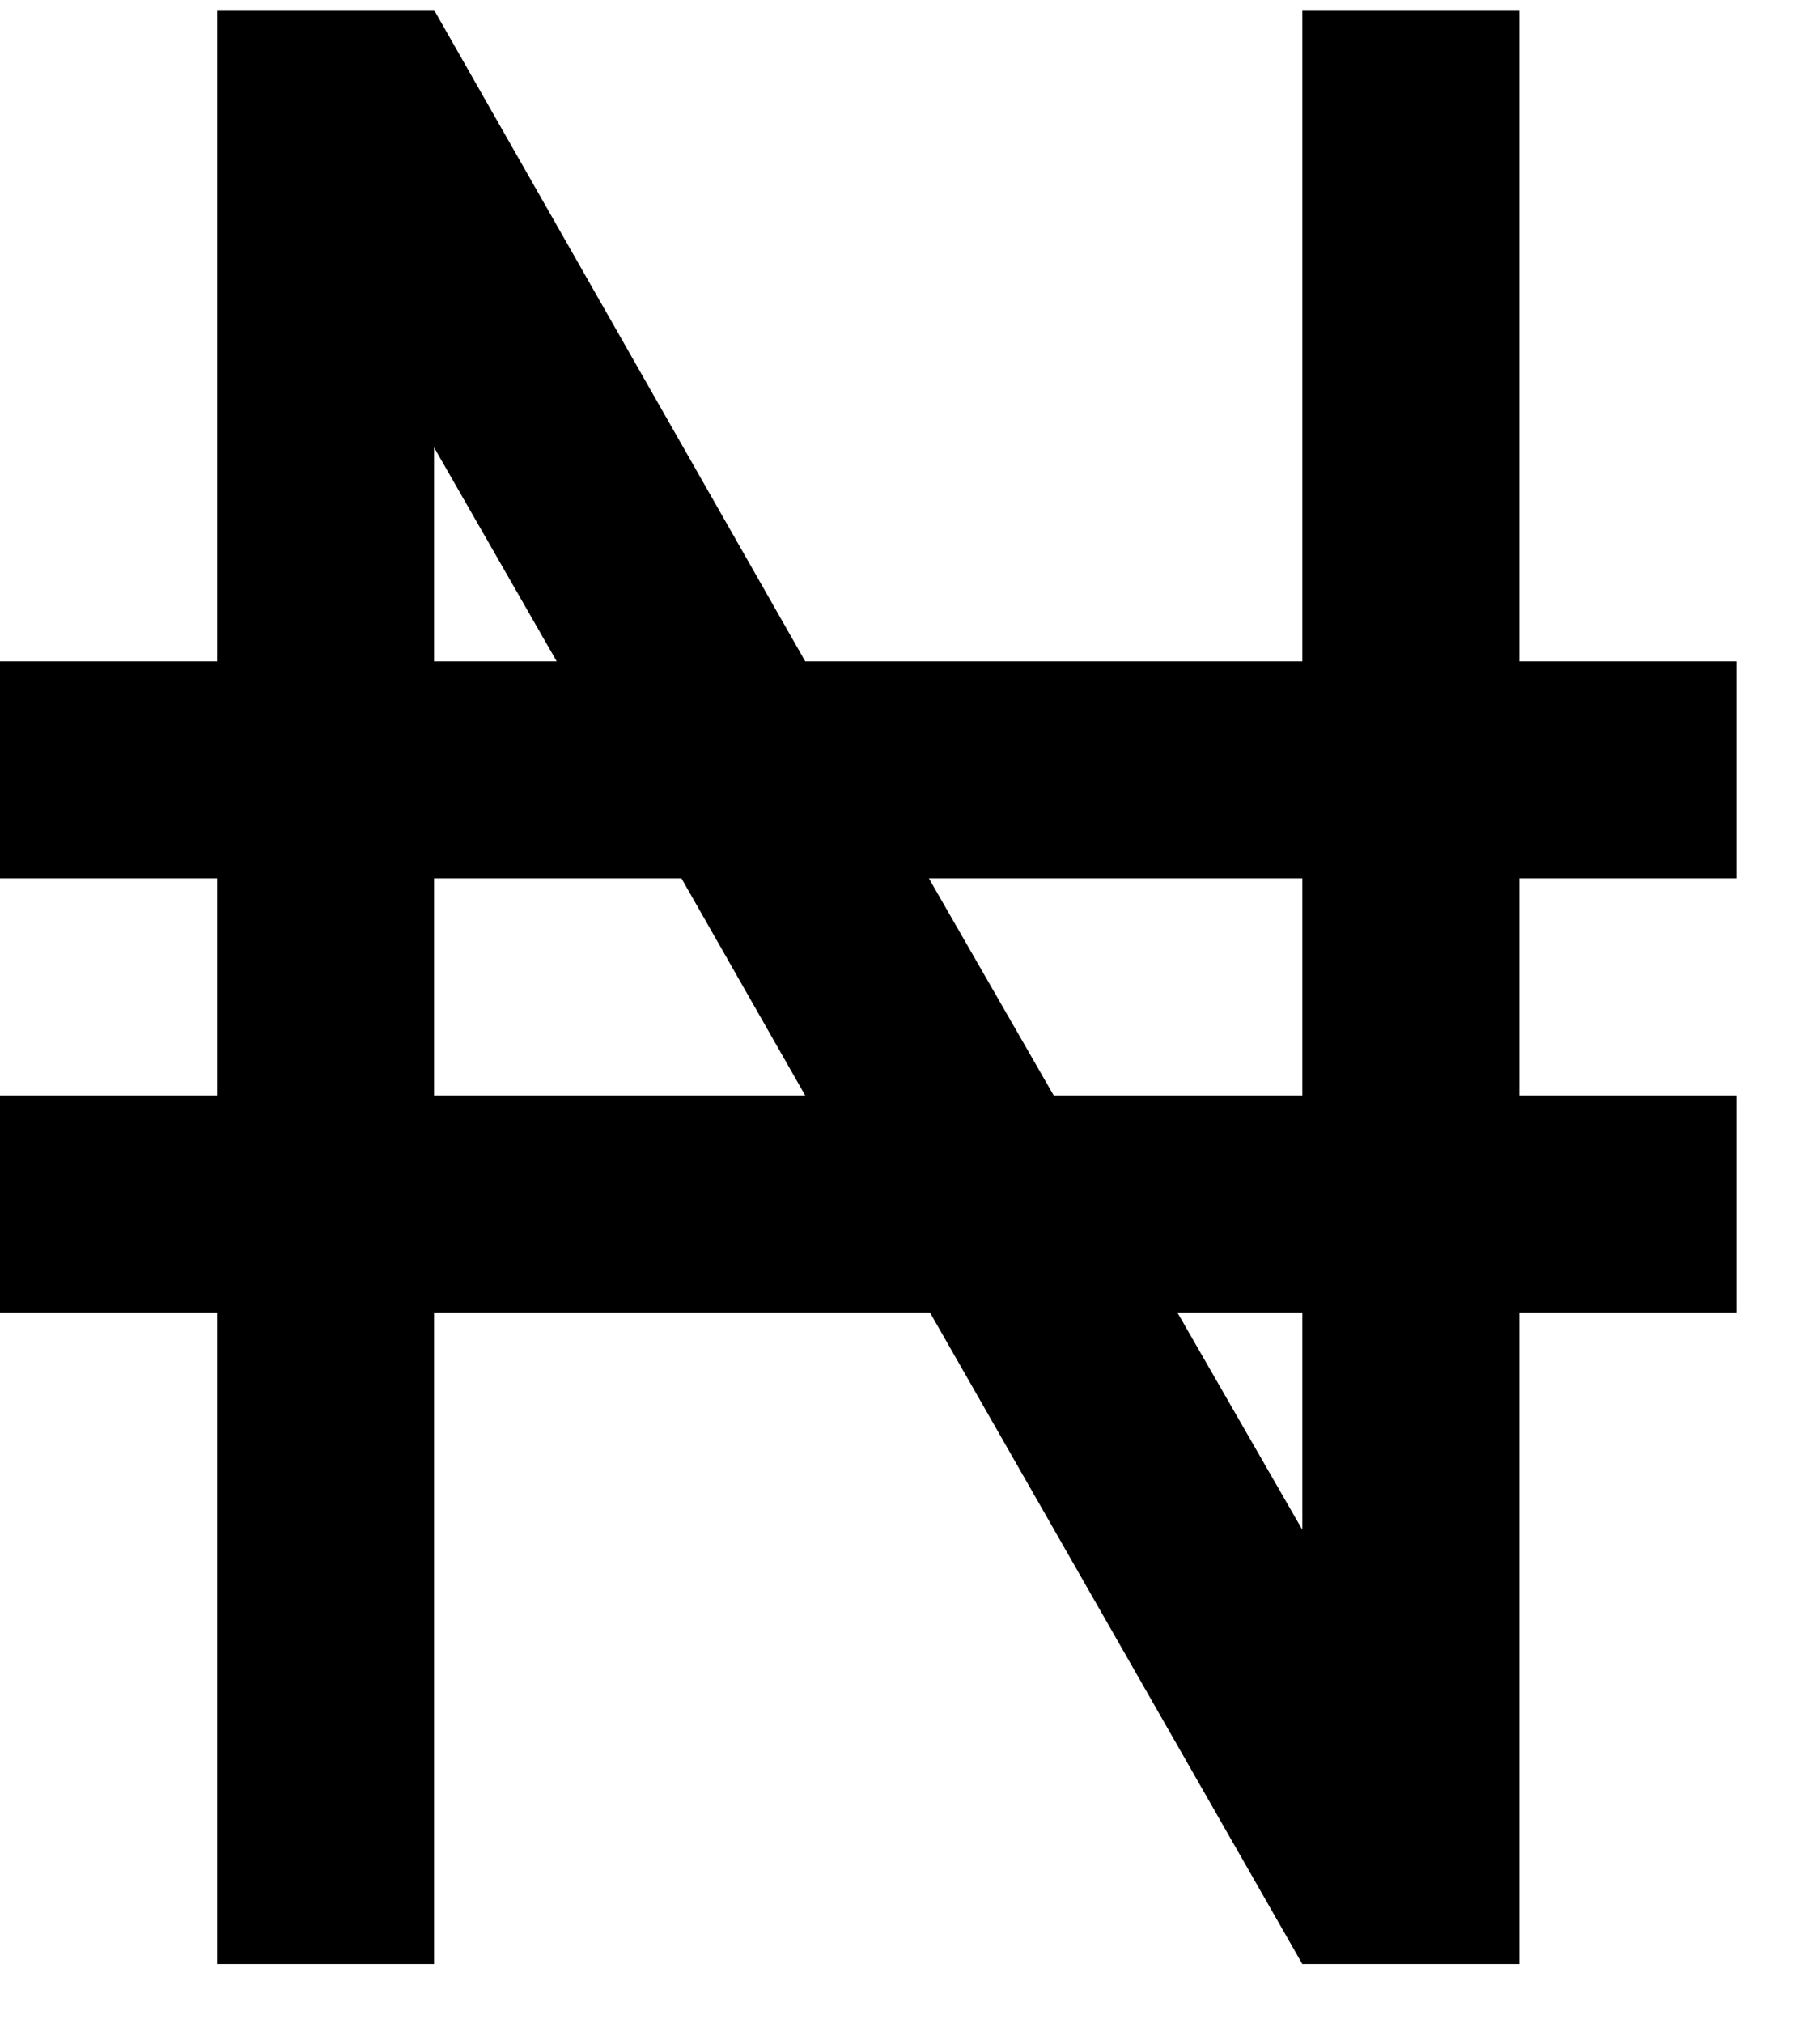 <svg width="18" height="20" viewBox="0 0 18 20" fill="none" xmlns="http://www.w3.org/2000/svg">
<path d="M0 6.539H2.147V0.099H4.293L7.964 6.539H12.88V0.099H15.026V6.539H17.173V8.685H15.026V10.832H17.173V12.978H15.026V19.418H12.88L9.198 12.978H4.293V19.418H2.147V12.978H0V10.832H2.147V8.685H0V6.539ZM4.293 6.539H5.506L4.293 4.424V6.539ZM4.293 8.685V10.832H7.964L6.74 8.685H4.293ZM12.88 15.125V12.978H11.645L12.88 15.125ZM9.187 8.685L10.422 10.832H12.88V8.685H9.187Z" fill="black"/>
</svg>
